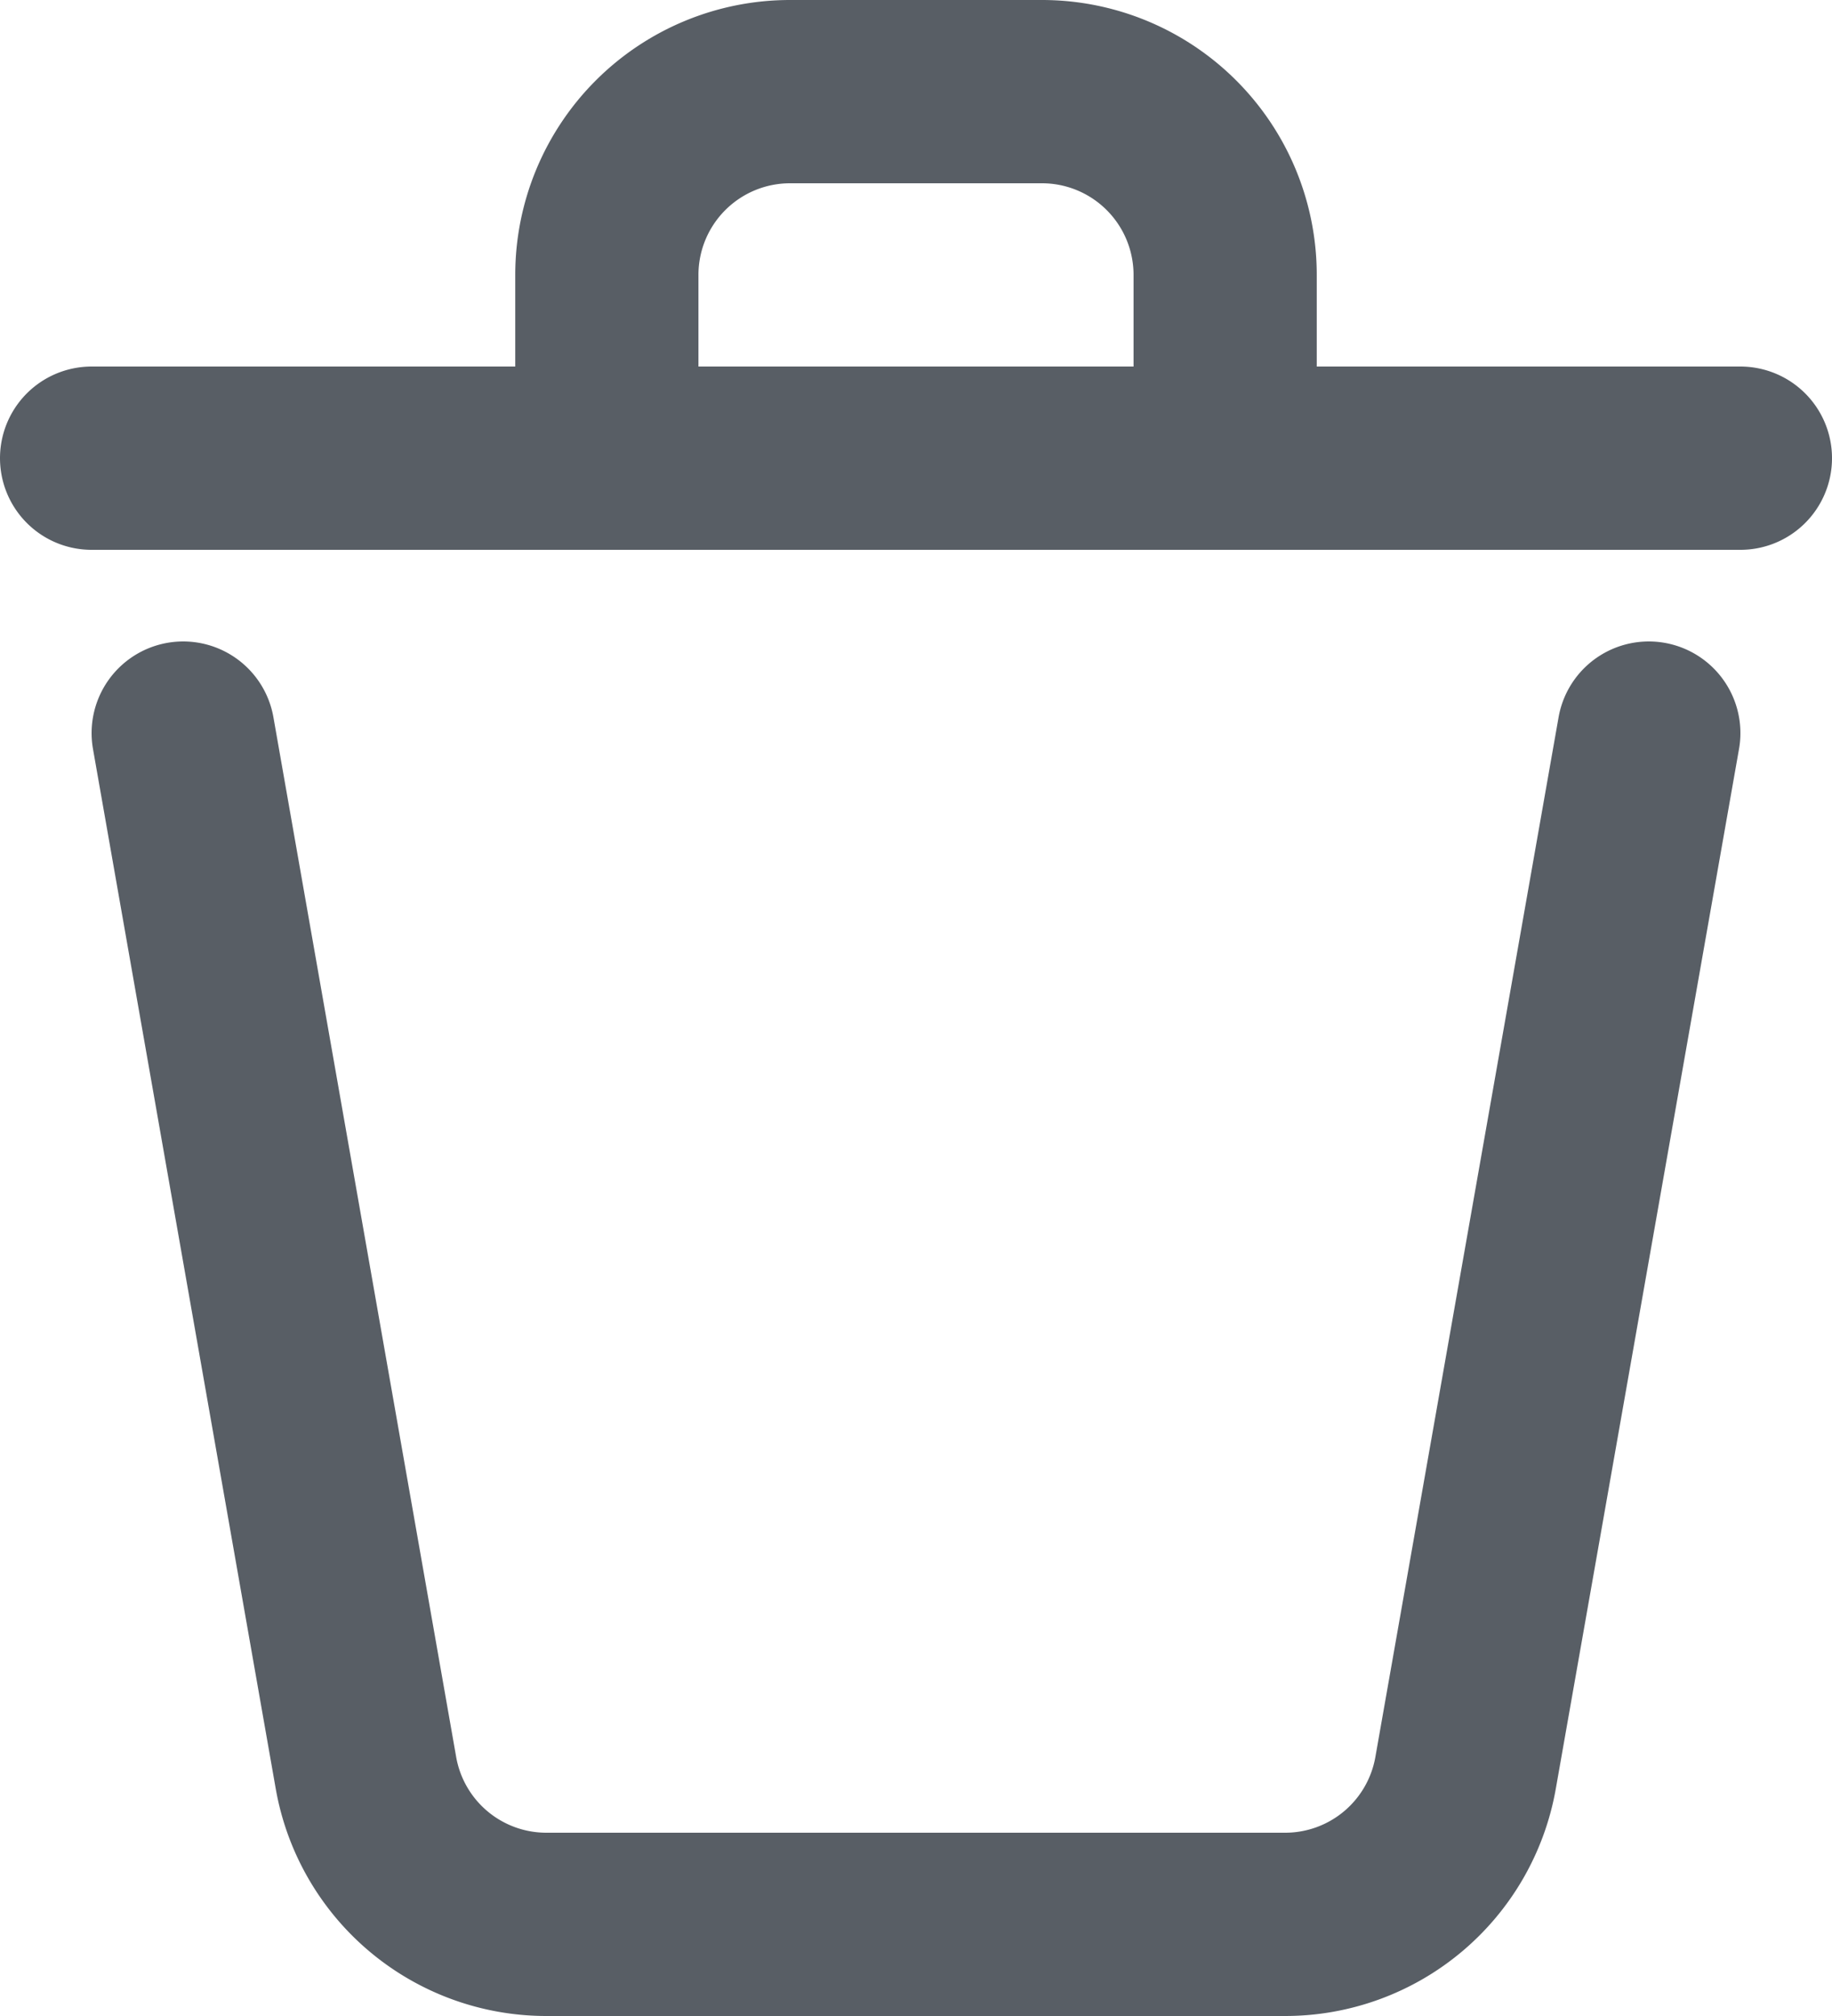 <svg xmlns="http://www.w3.org/2000/svg" width="20" height="22" viewBox="0 0 20 22">
  <g id="Group_2" data-name="Group 2" transform="translate(-2 -1)">
    <path id="Path_4" data-name="Path 4" d="M20,9,18,20.346A2,2,0,0,1,16.035,22H7.965a2,2,0,0,1-1.97-1.654L4,9" fill="none" stroke="#585E65" stroke-linecap="round" stroke-linejoin="round" stroke-width="2"/>
    <path id="Path_5" data-name="Path 5" d="M21,6H15.375M3,6H8.625m0,0V4a2,2,0,0,1,2-2h2.75a2,2,0,0,1,2,2V6M8.625,6h6.75" fill="none" stroke="#585E65" stroke-linecap="round" stroke-linejoin="round" stroke-width="2"/>
  </g>
</svg>
